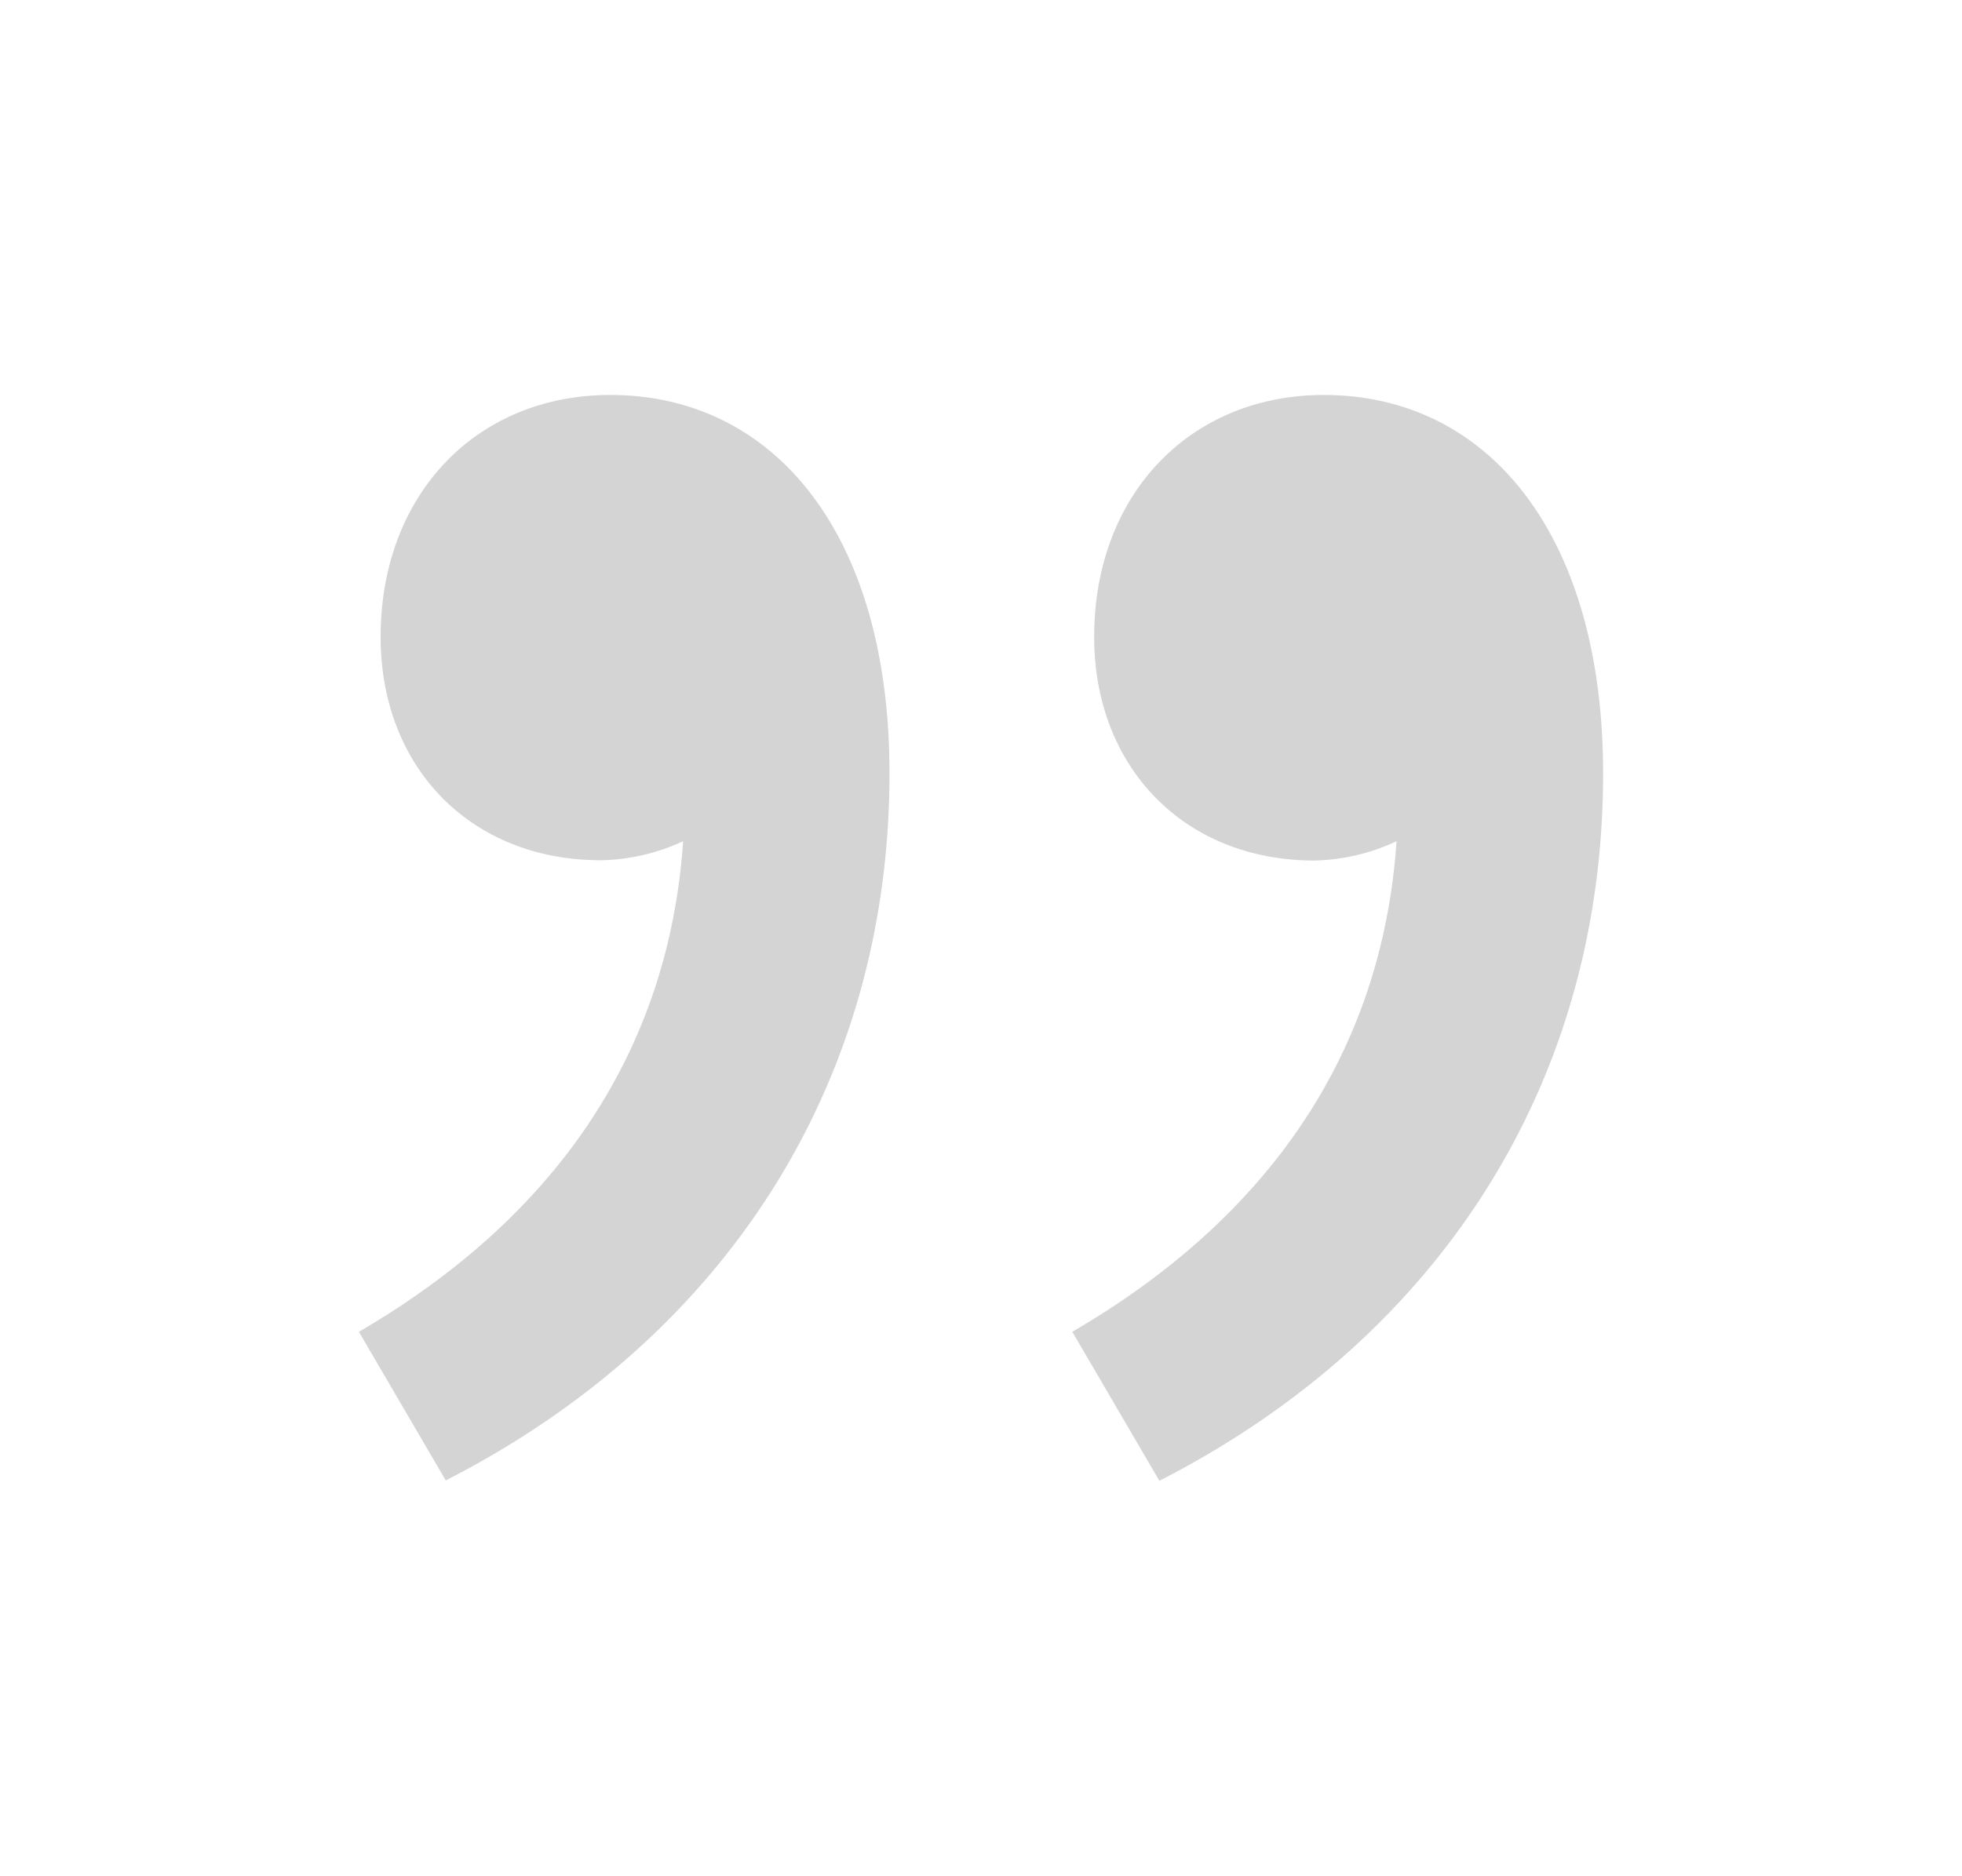 <svg id="Layer_1" data-name="Layer 1" xmlns="http://www.w3.org/2000/svg" viewBox="0 0 268.97 257.19"><defs><style>.cls-1{opacity:0.17;}</style></defs><g class="cls-1"><path d="M83.65,54.16c-18.29,0-31.47,13.61-31.47,33.18,0,17.86,12.33,30.62,30.2,30.62a27.89,27.89,0,0,0,11.27-2.61c-2,29.24-17.85,51.78-44.45,67.27L61.11,203c38.28-19.56,60.83-54.44,60.83-97C121.94,73.3,106.2,54.16,83.65,54.16Z"/><path d="M219.77,106.05c0,42.54-22.55,77.42-60.83,97L147,182.62c26.61-15.49,42.47-38,44.45-67.27A27.89,27.89,0,0,1,180.21,118C162.35,118,150,105.2,150,87.34c0-19.57,13.19-33.18,31.48-33.18C204,54.16,219.77,73.3,219.77,106.05Z"/></g></svg>